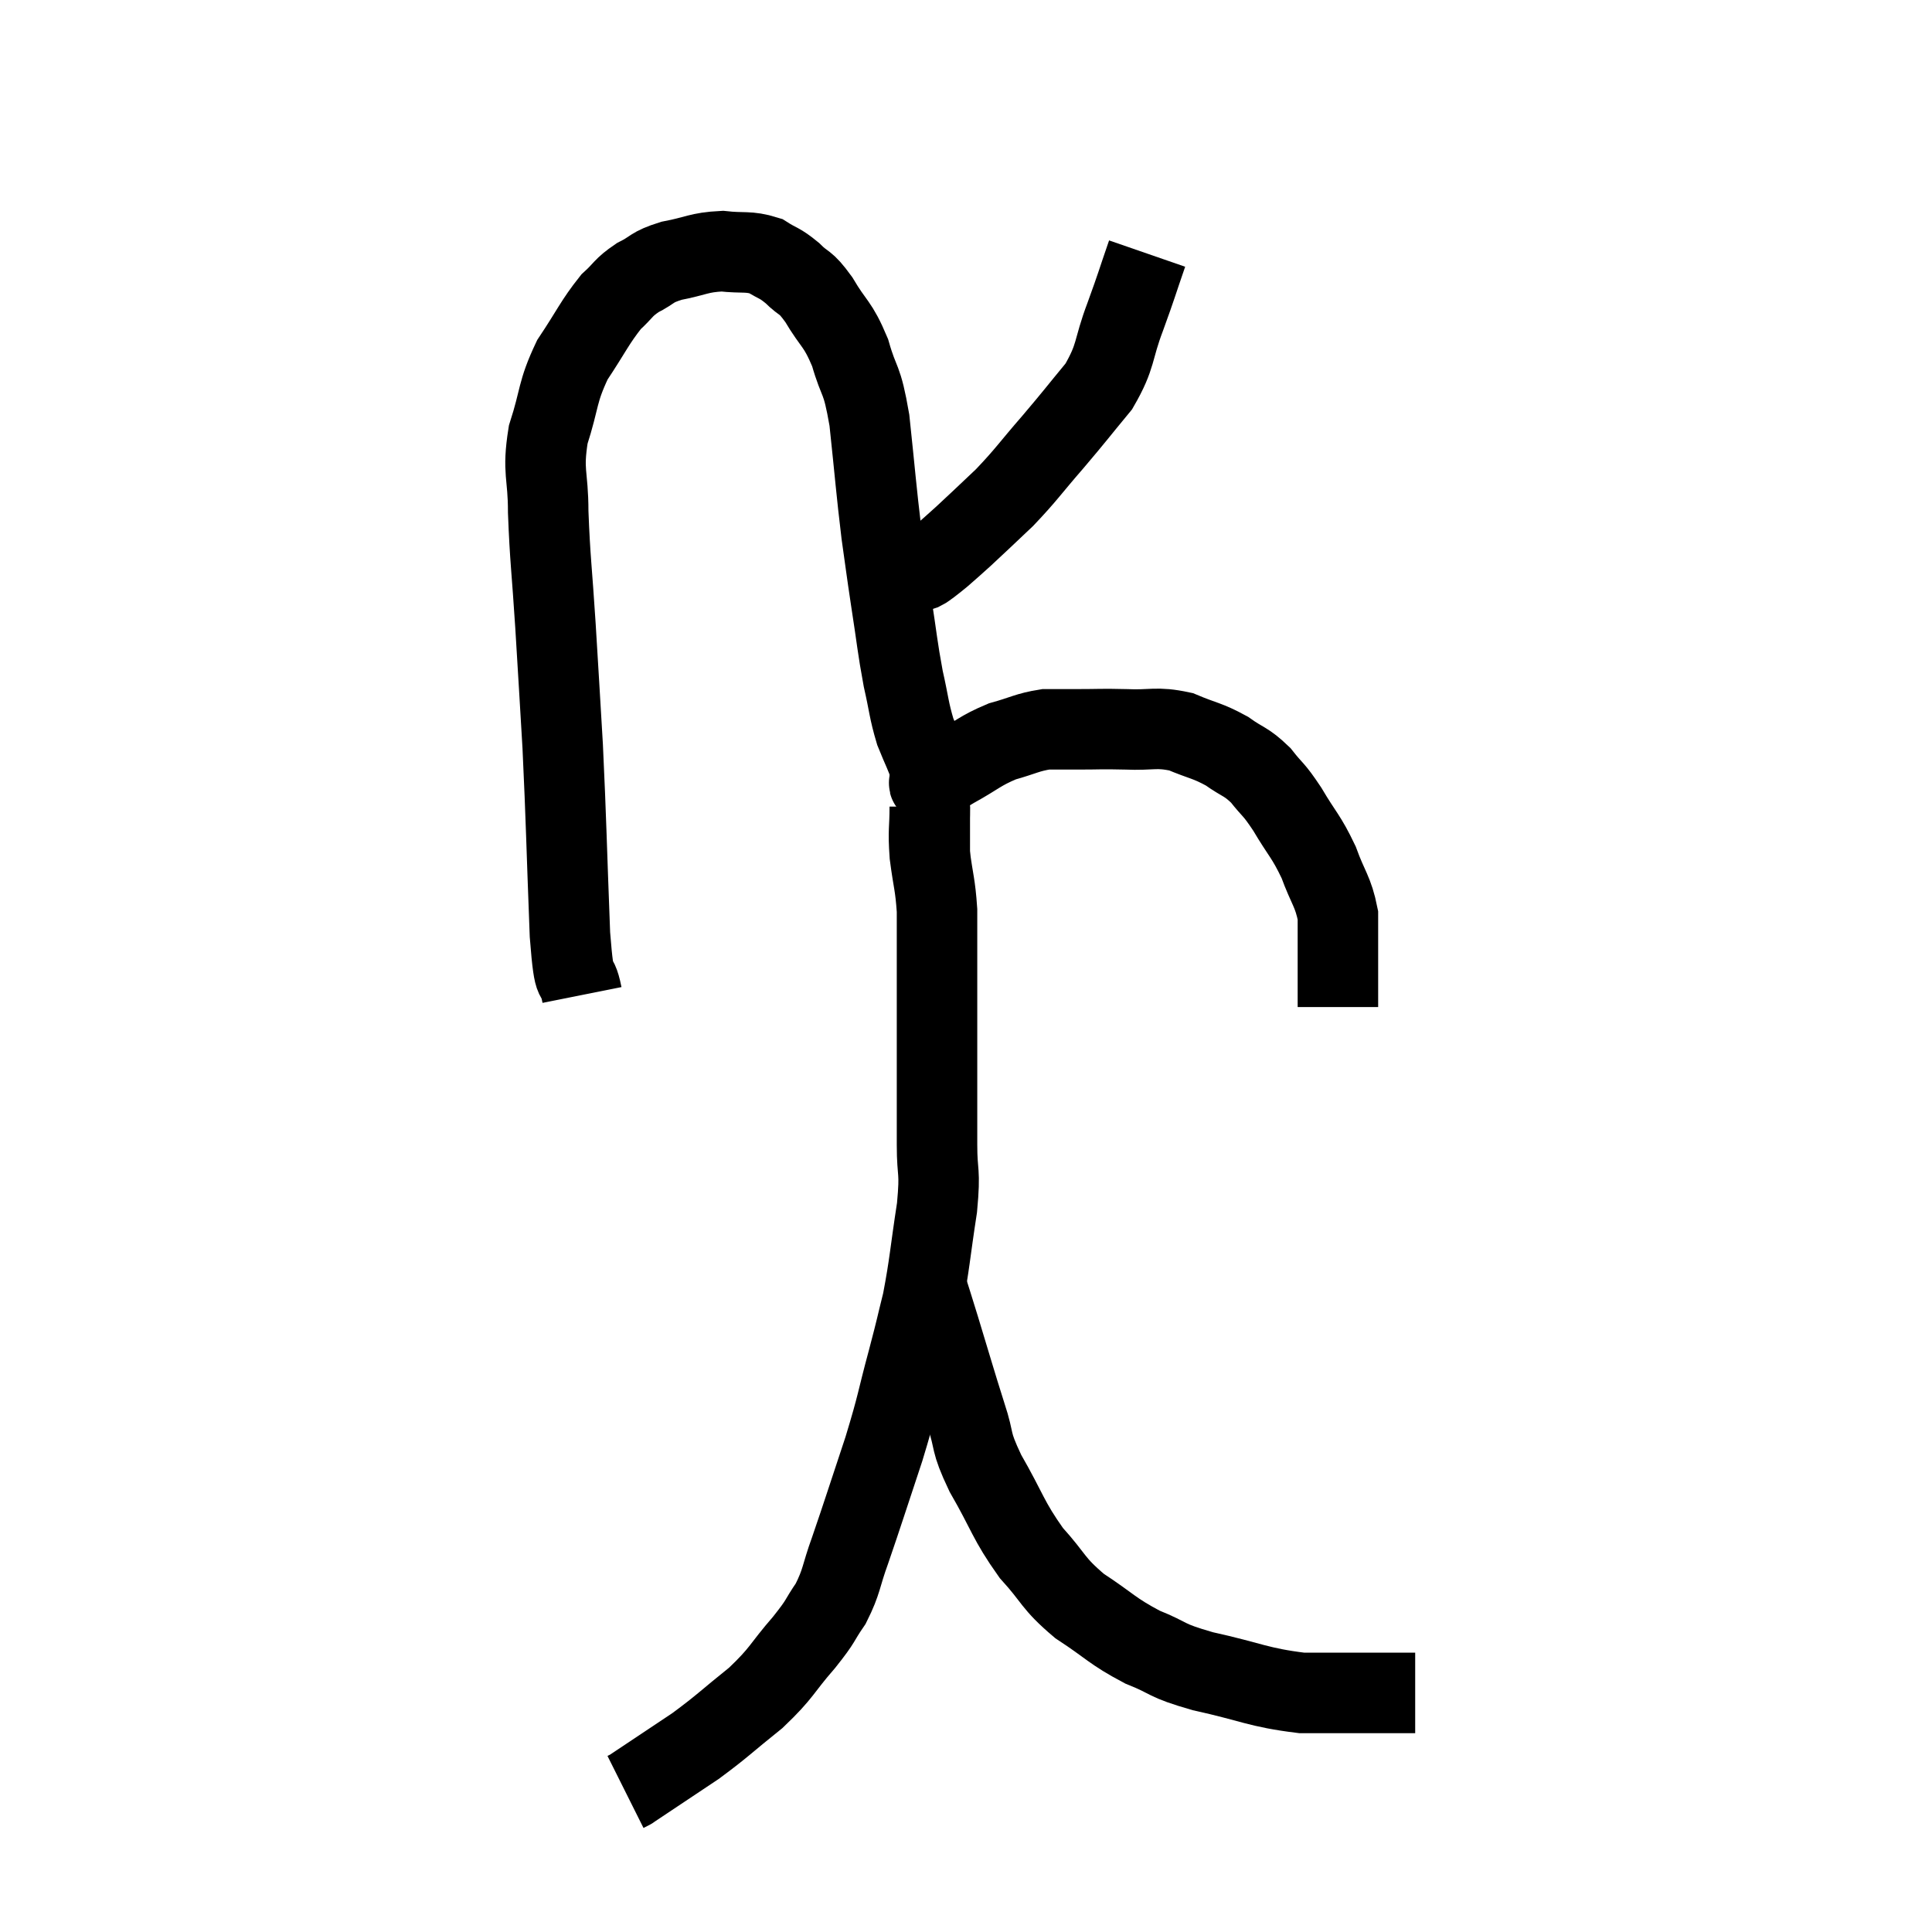 <svg width="48" height="48" viewBox="0 0 48 48" xmlns="http://www.w3.org/2000/svg"><path d="M 14.46 24.72 C 14.31 23.97, 14.28 24.765, 14.16 23.22 C 14.07 20.88, 14.07 20.46, 13.98 18.54 C 13.89 17.04, 13.89 16.995, 13.8 15.54 C 13.71 14.13, 13.665 13.905, 13.62 12.72 C 13.62 11.76, 13.47 11.745, 13.62 10.8 C 13.92 9.87, 13.83 9.765, 14.22 8.94 C 14.7 8.22, 14.775 8.01, 15.18 7.5 C 15.51 7.2, 15.465 7.155, 15.84 6.9 C 16.26 6.69, 16.155 6.645, 16.68 6.48 C 17.31 6.36, 17.355 6.27, 17.94 6.24 C 18.48 6.3, 18.585 6.225, 19.02 6.36 C 19.35 6.57, 19.35 6.51, 19.68 6.78 C 20.01 7.11, 19.98 6.945, 20.34 7.44 C 20.73 8.1, 20.805 8.01, 21.12 8.76 C 21.36 9.6, 21.405 9.315, 21.6 10.44 C 21.75 11.85, 21.765 12.135, 21.9 13.26 C 22.02 14.1, 22.005 14.04, 22.14 14.94 C 22.29 15.9, 22.29 16.05, 22.44 16.86 C 22.59 17.52, 22.575 17.625, 22.74 18.18 C 22.92 18.63, 23.01 18.78, 23.1 19.08 C 23.1 19.23, 23.1 19.305, 23.1 19.38 C 23.1 19.38, 23.1 19.38, 23.1 19.38 C 23.1 19.38, 23.1 19.38, 23.1 19.38 C 23.1 19.38, 23.085 19.365, 23.1 19.38 C 23.13 19.41, 23.01 19.515, 23.16 19.44 C 23.43 19.26, 23.265 19.335, 23.7 19.08 C 24.3 18.75, 24.33 18.66, 24.9 18.42 C 25.44 18.27, 25.515 18.195, 25.98 18.12 C 26.37 18.12, 26.265 18.12, 26.76 18.12 C 27.36 18.12, 27.315 18.105, 27.96 18.12 C 28.65 18.15, 28.71 18.045, 29.34 18.18 C 29.91 18.42, 29.985 18.39, 30.48 18.66 C 30.9 18.96, 30.945 18.9, 31.32 19.26 C 31.65 19.68, 31.62 19.56, 31.98 20.1 C 32.37 20.76, 32.445 20.76, 32.76 21.42 C 33 22.08, 33.12 22.14, 33.24 22.74 C 33.24 23.28, 33.24 23.325, 33.24 23.82 C 33.24 24.27, 33.24 24.42, 33.24 24.72 C 33.24 24.87, 33.24 24.945, 33.24 25.02 L 33.24 25.02" fill="none" stroke="black" stroke-width="2"></path><path d="M 28.5 6.3 C 28.23 7.08, 28.26 7.035, 27.96 7.86 C 27.63 8.73, 27.75 8.82, 27.3 9.6 C 26.73 10.29, 26.745 10.29, 26.16 10.98 C 25.56 11.67, 25.515 11.775, 24.96 12.36 C 24.45 12.84, 24.33 12.96, 23.94 13.32 C 23.67 13.56, 23.61 13.62, 23.4 13.8 C 23.25 13.92, 23.22 13.95, 23.1 14.04 C 23.01 14.1, 23.01 14.115, 22.92 14.16 C 22.83 14.19, 22.785 14.205, 22.74 14.22 L 22.74 14.22" fill="none" stroke="black" stroke-width="2"></path><path d="M 23.1 20.04 C 23.1 20.64, 23.055 20.595, 23.1 21.24 C 23.19 21.93, 23.235 21.96, 23.28 22.62 C 23.28 23.25, 23.28 23.34, 23.28 23.88 C 23.28 24.33, 23.28 24.105, 23.28 24.78 C 23.28 25.68, 23.28 25.665, 23.28 26.58 C 23.28 27.51, 23.28 27.585, 23.28 28.44 C 23.28 29.22, 23.37 29.025, 23.28 30 C 23.1 31.17, 23.1 31.395, 22.92 32.34 C 22.74 33.06, 22.8 32.865, 22.56 33.78 C 22.26 34.89, 22.32 34.815, 21.96 36 C 21.54 37.26, 21.45 37.56, 21.12 38.52 C 20.88 39.18, 20.925 39.27, 20.64 39.84 C 20.31 40.32, 20.445 40.215, 19.98 40.8 C 19.38 41.49, 19.455 41.535, 18.78 42.18 C 18.03 42.78, 17.97 42.87, 17.28 43.38 C 16.65 43.8, 16.425 43.95, 16.02 44.22 C 15.84 44.34, 15.75 44.4, 15.66 44.46 C 15.66 44.46, 15.69 44.445, 15.66 44.46 C 15.6 44.49, 15.57 44.505, 15.54 44.52 L 15.54 44.52" fill="none" stroke="black" stroke-width="2"></path><path d="M 23.04 32.04 C 23.19 32.52, 23.1 32.22, 23.34 33 C 23.67 34.08, 23.715 34.26, 24 35.16 C 24.24 35.88, 24.075 35.745, 24.48 36.6 C 25.05 37.59, 25.035 37.755, 25.62 38.58 C 26.22 39.24, 26.13 39.315, 26.82 39.9 C 27.6 40.41, 27.615 40.515, 28.38 40.92 C 29.13 41.22, 28.89 41.235, 29.88 41.52 C 31.11 41.79, 31.245 41.925, 32.34 42.06 C 33.3 42.06, 33.645 42.06, 34.26 42.06 C 34.53 42.06, 34.575 42.06, 34.8 42.06 C 34.98 42.06, 35.07 42.06, 35.16 42.06 L 35.16 42.06" fill="none" stroke="black" stroke-width="2"></path></svg>